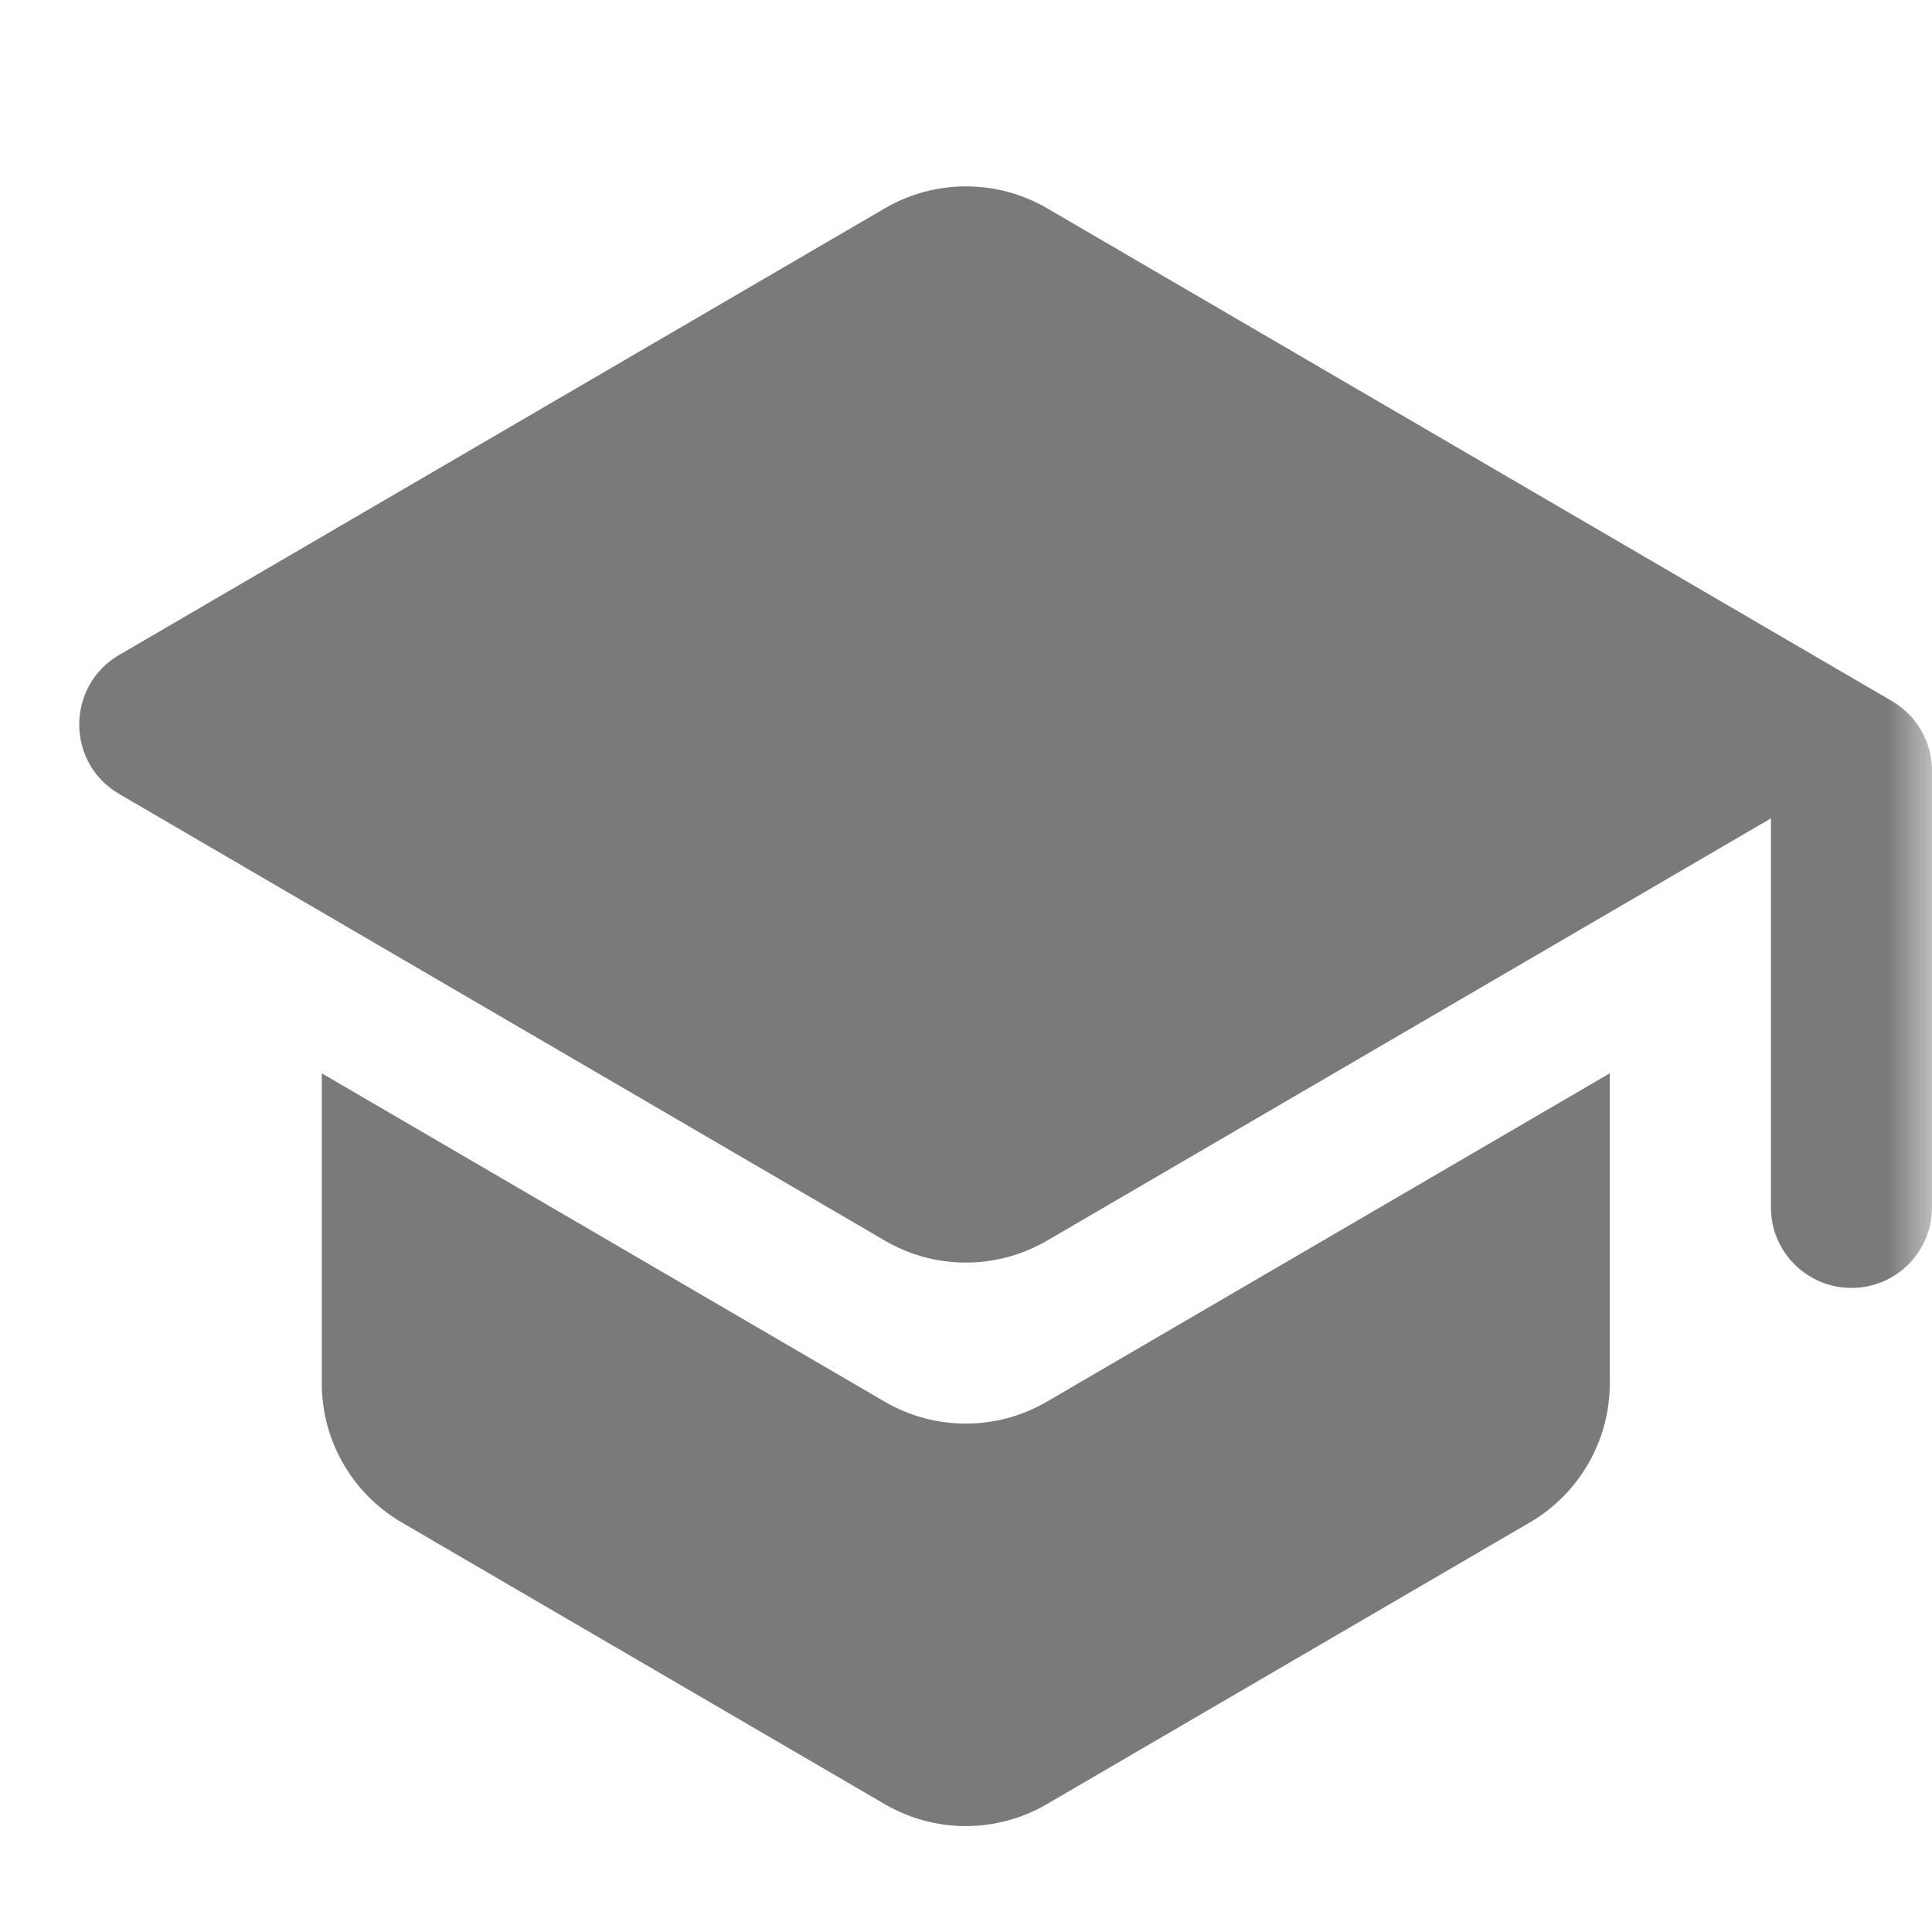 <svg width="22" height="22" viewBox="0 0 22 22" fill="none" xmlns="http://www.w3.org/2000/svg">
<g clip-path="url(#clip0_2425_10571)">
<mask id="mask0_2425_10571" style="mask-type:luminance" maskUnits="userSpaceOnUse" x="0" y="0" width="22" height="22">
<path d="M22 0H0V22H22V0Z" fill="white"/>
</mask>
<g mask="url(#mask0_2425_10571)">
<path d="M11.924 2.372C11.353 2.039 10.647 2.039 10.076 2.372L1.357 7.458C0.751 7.812 0.751 8.688 1.357 9.041L10.076 14.127C10.147 14.169 10.221 14.205 10.296 14.237C10.821 14.455 11.424 14.419 11.924 14.127L20.166 9.319V13.75C20.166 14.256 20.577 14.666 21.083 14.666C21.589 14.666 22 14.256 22 13.75V8.776C22 8.45 21.827 8.149 21.545 7.984L11.924 2.372Z" fill="#7A7A7A"/>
<path d="M4.574 17.336C4.01 17.007 3.664 16.404 3.664 15.752V12.222L10.074 15.961C10.645 16.294 11.35 16.294 11.921 15.961L18.331 12.222V15.752C18.331 16.404 17.984 17.007 17.421 17.336L11.921 20.544C11.35 20.877 10.645 20.877 10.074 20.544L4.574 17.336Z" fill="#7A7A7A"/>
</g>
</g>
<defs>
<clipPath id="clip0_2425_10571">
<rect width="22" height="22" fill="white"/>
</clipPath>
</defs>
</svg>
